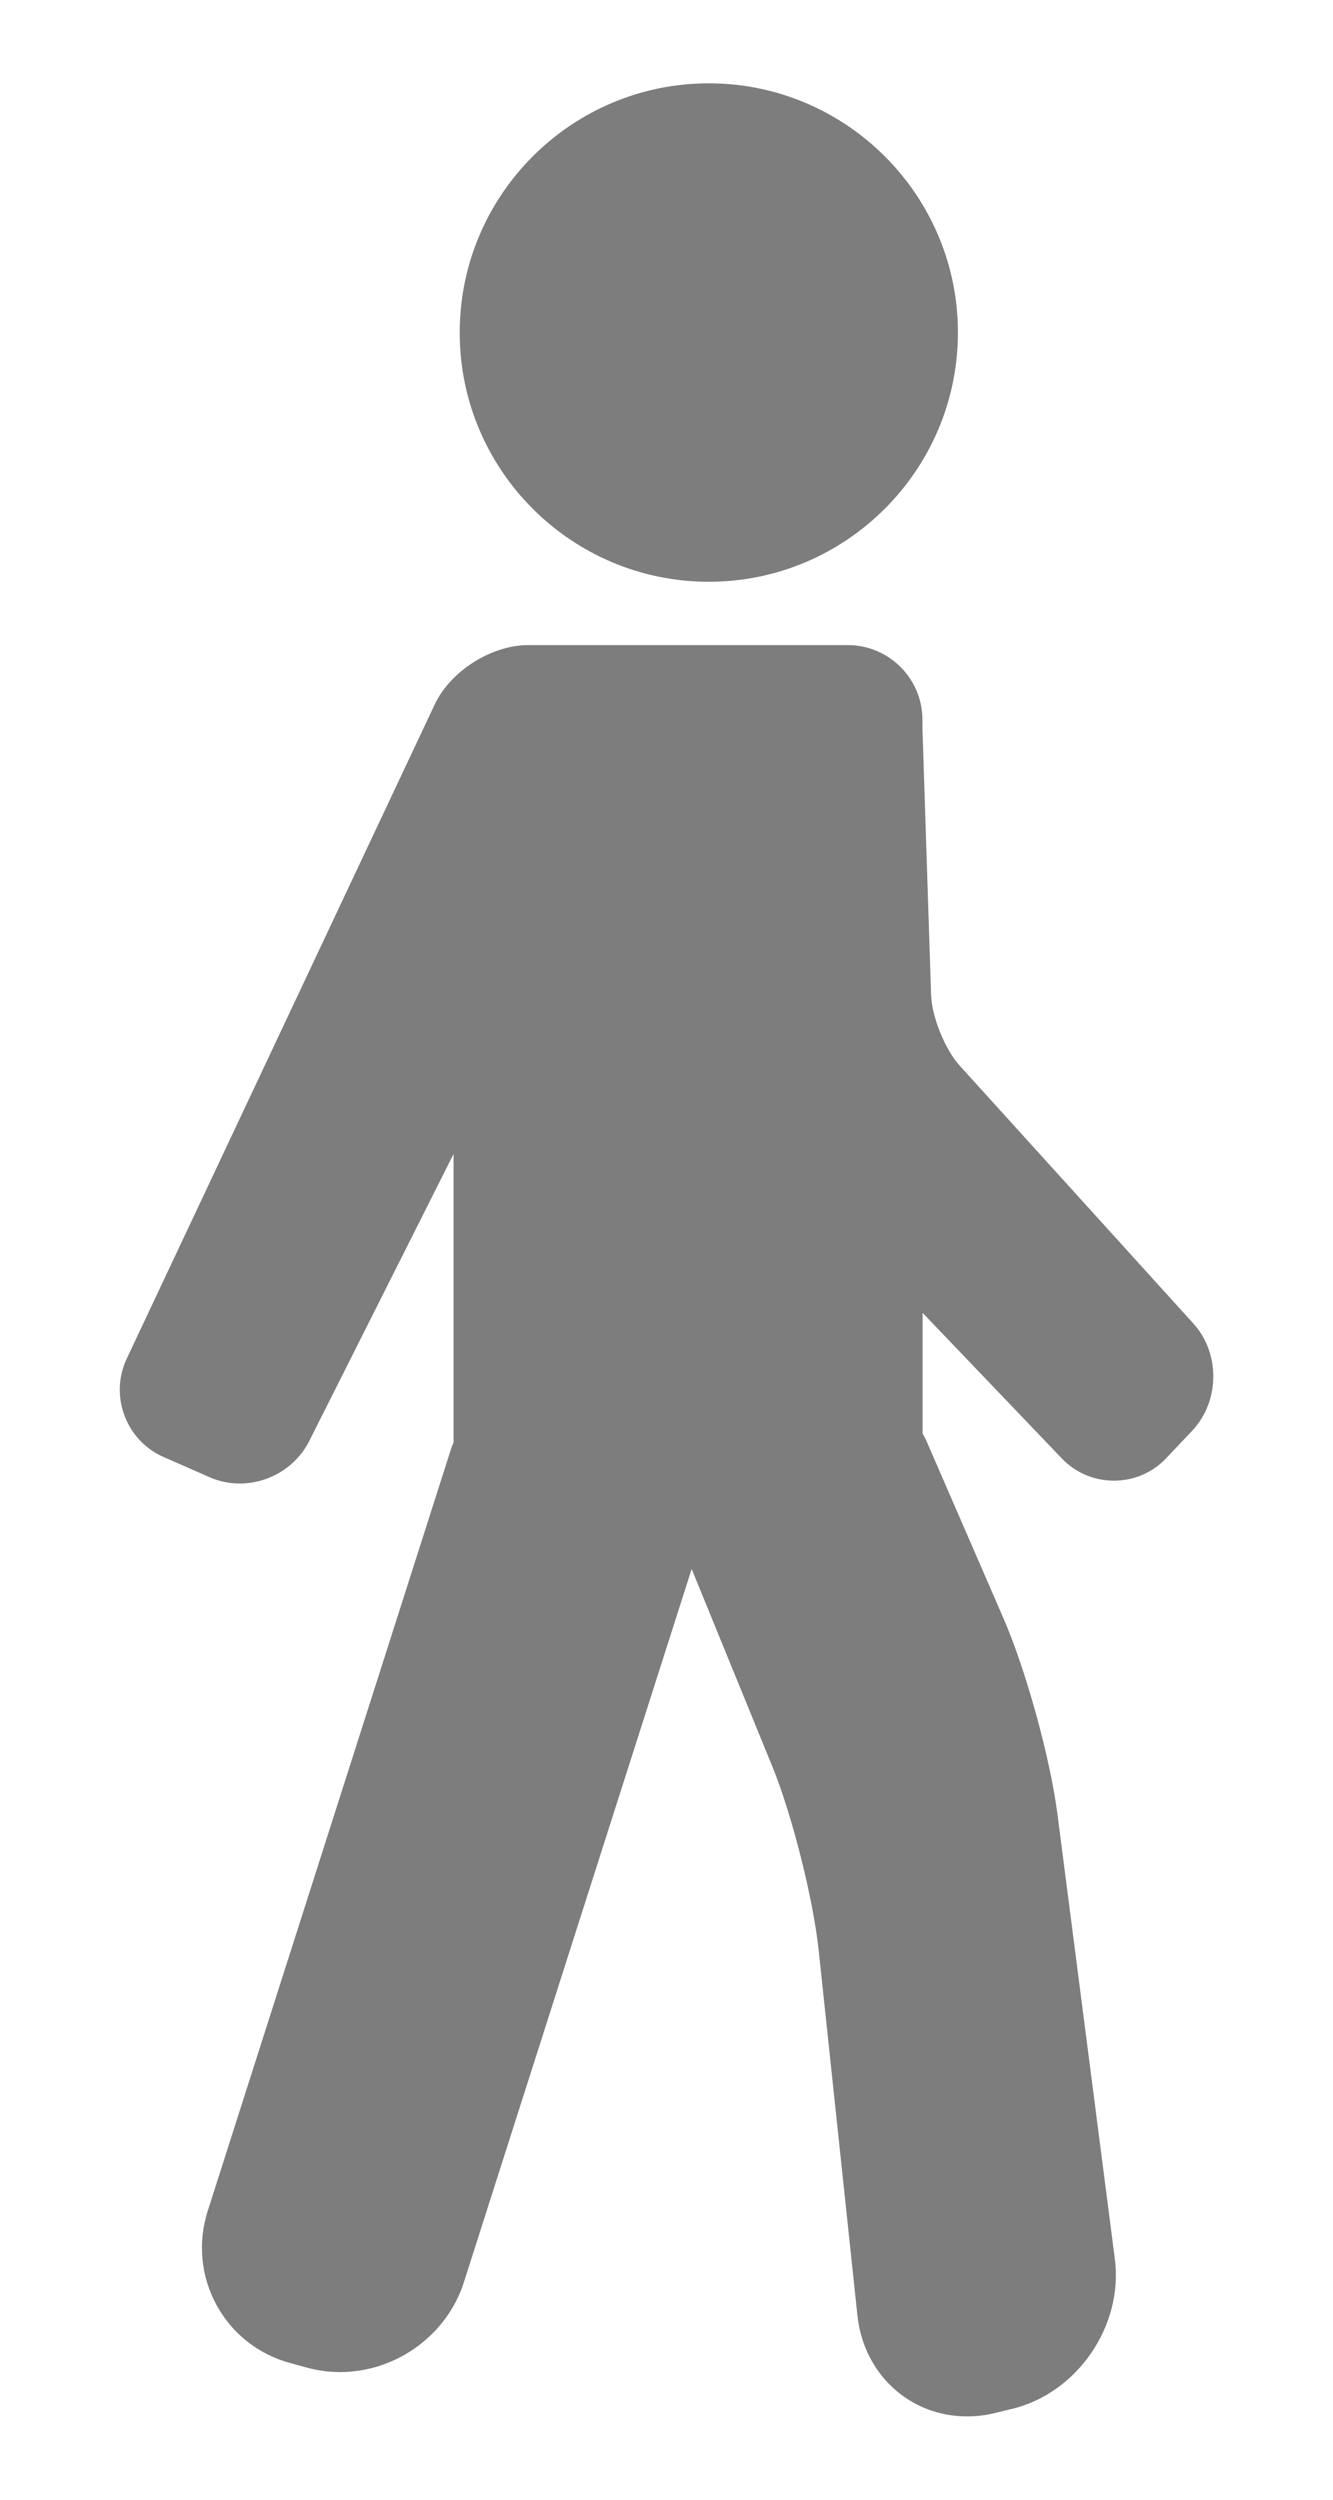 <svg width="8" height="15" viewBox="0 0 8 15" fill="none" xmlns="http://www.w3.org/2000/svg">
<path d="M7.162 7.942L5.76 6.395C5.672 6.299 5.592 6.101 5.588 5.97L5.536 4.366V4.319C5.536 4.072 5.335 3.871 5.088 3.871H3.716H3.17C2.949 3.871 2.703 4.027 2.609 4.227L0.761 8.152C0.71 8.26 0.705 8.382 0.747 8.494C0.789 8.606 0.872 8.695 0.982 8.743L1.255 8.863C1.313 8.889 1.374 8.902 1.439 8.902C1.615 8.902 1.778 8.802 1.856 8.647L2.722 6.925V8.656C2.718 8.666 2.713 8.675 2.71 8.685L1.247 13.266C1.186 13.456 1.205 13.657 1.299 13.831C1.394 14.005 1.552 14.129 1.746 14.181L1.844 14.208C1.908 14.225 1.974 14.234 2.041 14.234C2.377 14.234 2.683 14.012 2.784 13.695L4.151 9.415L4.636 10.602C4.754 10.892 4.882 11.399 4.914 11.71L5.146 13.896C5.184 14.246 5.46 14.5 5.804 14.5C5.861 14.5 5.918 14.493 5.974 14.479L6.073 14.455C6.465 14.361 6.742 13.957 6.691 13.557L6.347 10.892C6.304 10.553 6.158 10.023 6.022 9.71L5.558 8.642C5.552 8.628 5.544 8.615 5.537 8.602V7.878L6.372 8.751C6.455 8.838 6.567 8.885 6.685 8.885C6.805 8.885 6.918 8.837 7.001 8.748L7.156 8.584C7.321 8.408 7.324 8.12 7.162 7.942Z" fill="#7D7D7D"/>
<path d="M4.254 3.491C5.078 3.491 5.749 2.82 5.749 1.995C5.749 1.171 5.078 0.5 4.254 0.5C3.429 0.5 2.759 1.171 2.759 1.995C2.758 2.82 3.429 3.491 4.254 3.491Z" fill="#7D7D7D"/>
</svg>
